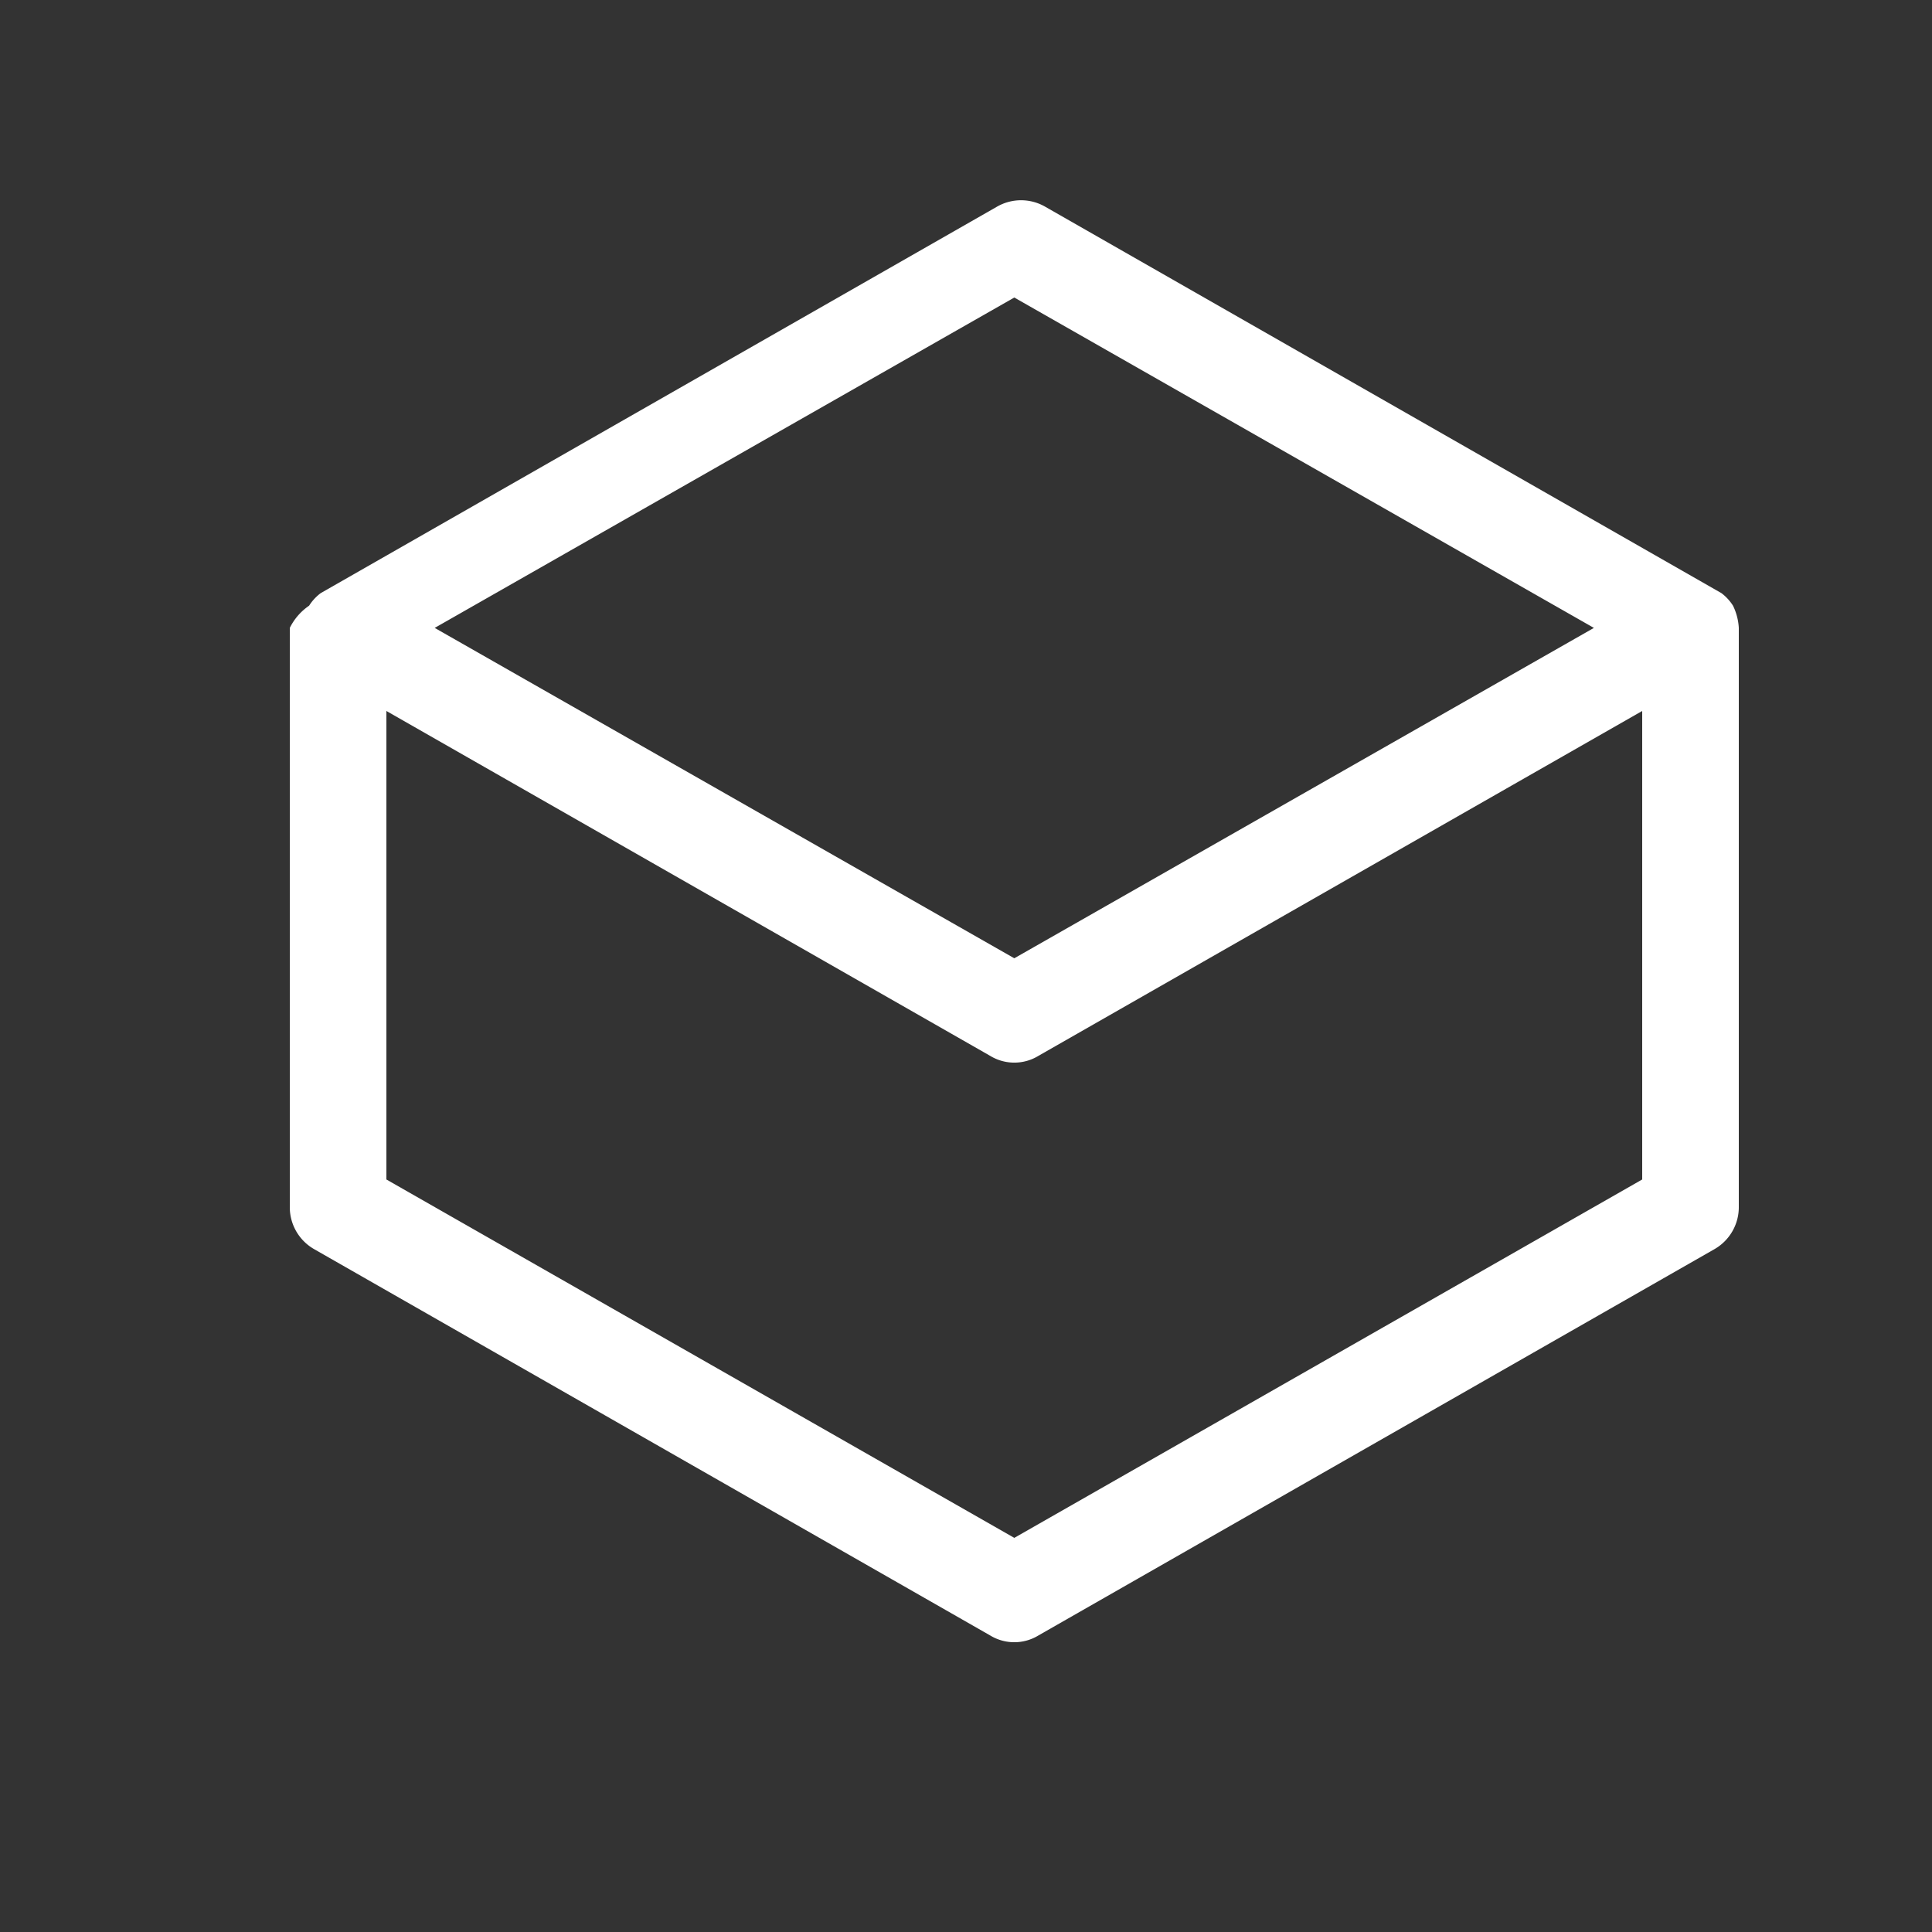 <svg xmlns="http://www.w3.org/2000/svg" viewBox="0 0 20 20"><rect x="0" y="0" width="20" height="20" fill="#333333" stroke="none"/><path d="M17.94,6.27l0,0a.49.49,0,0,0-.12-.13l0,0-7-4a.5.5,0,0,0-.5,0l-7,4,0,0a.49.49,0,0,0-.12.13l0,0A.6.6,0,0,0,3,6.5v6a.5.5,0,0,0,.25.43l7,4a.48.48,0,0,0,.5,0l7-4A.5.5,0,0,0,18,12.5v-6A.6.6,0,0,0,17.94,6.27ZM10.5,3.08l6,3.42-6,3.42-6-3.42Zm0,12.84L4,12.21V7.36l6.25,3.57a.48.48,0,0,0,.5,0L17,7.36v4.85Z" style="fill:#fff"/></svg>